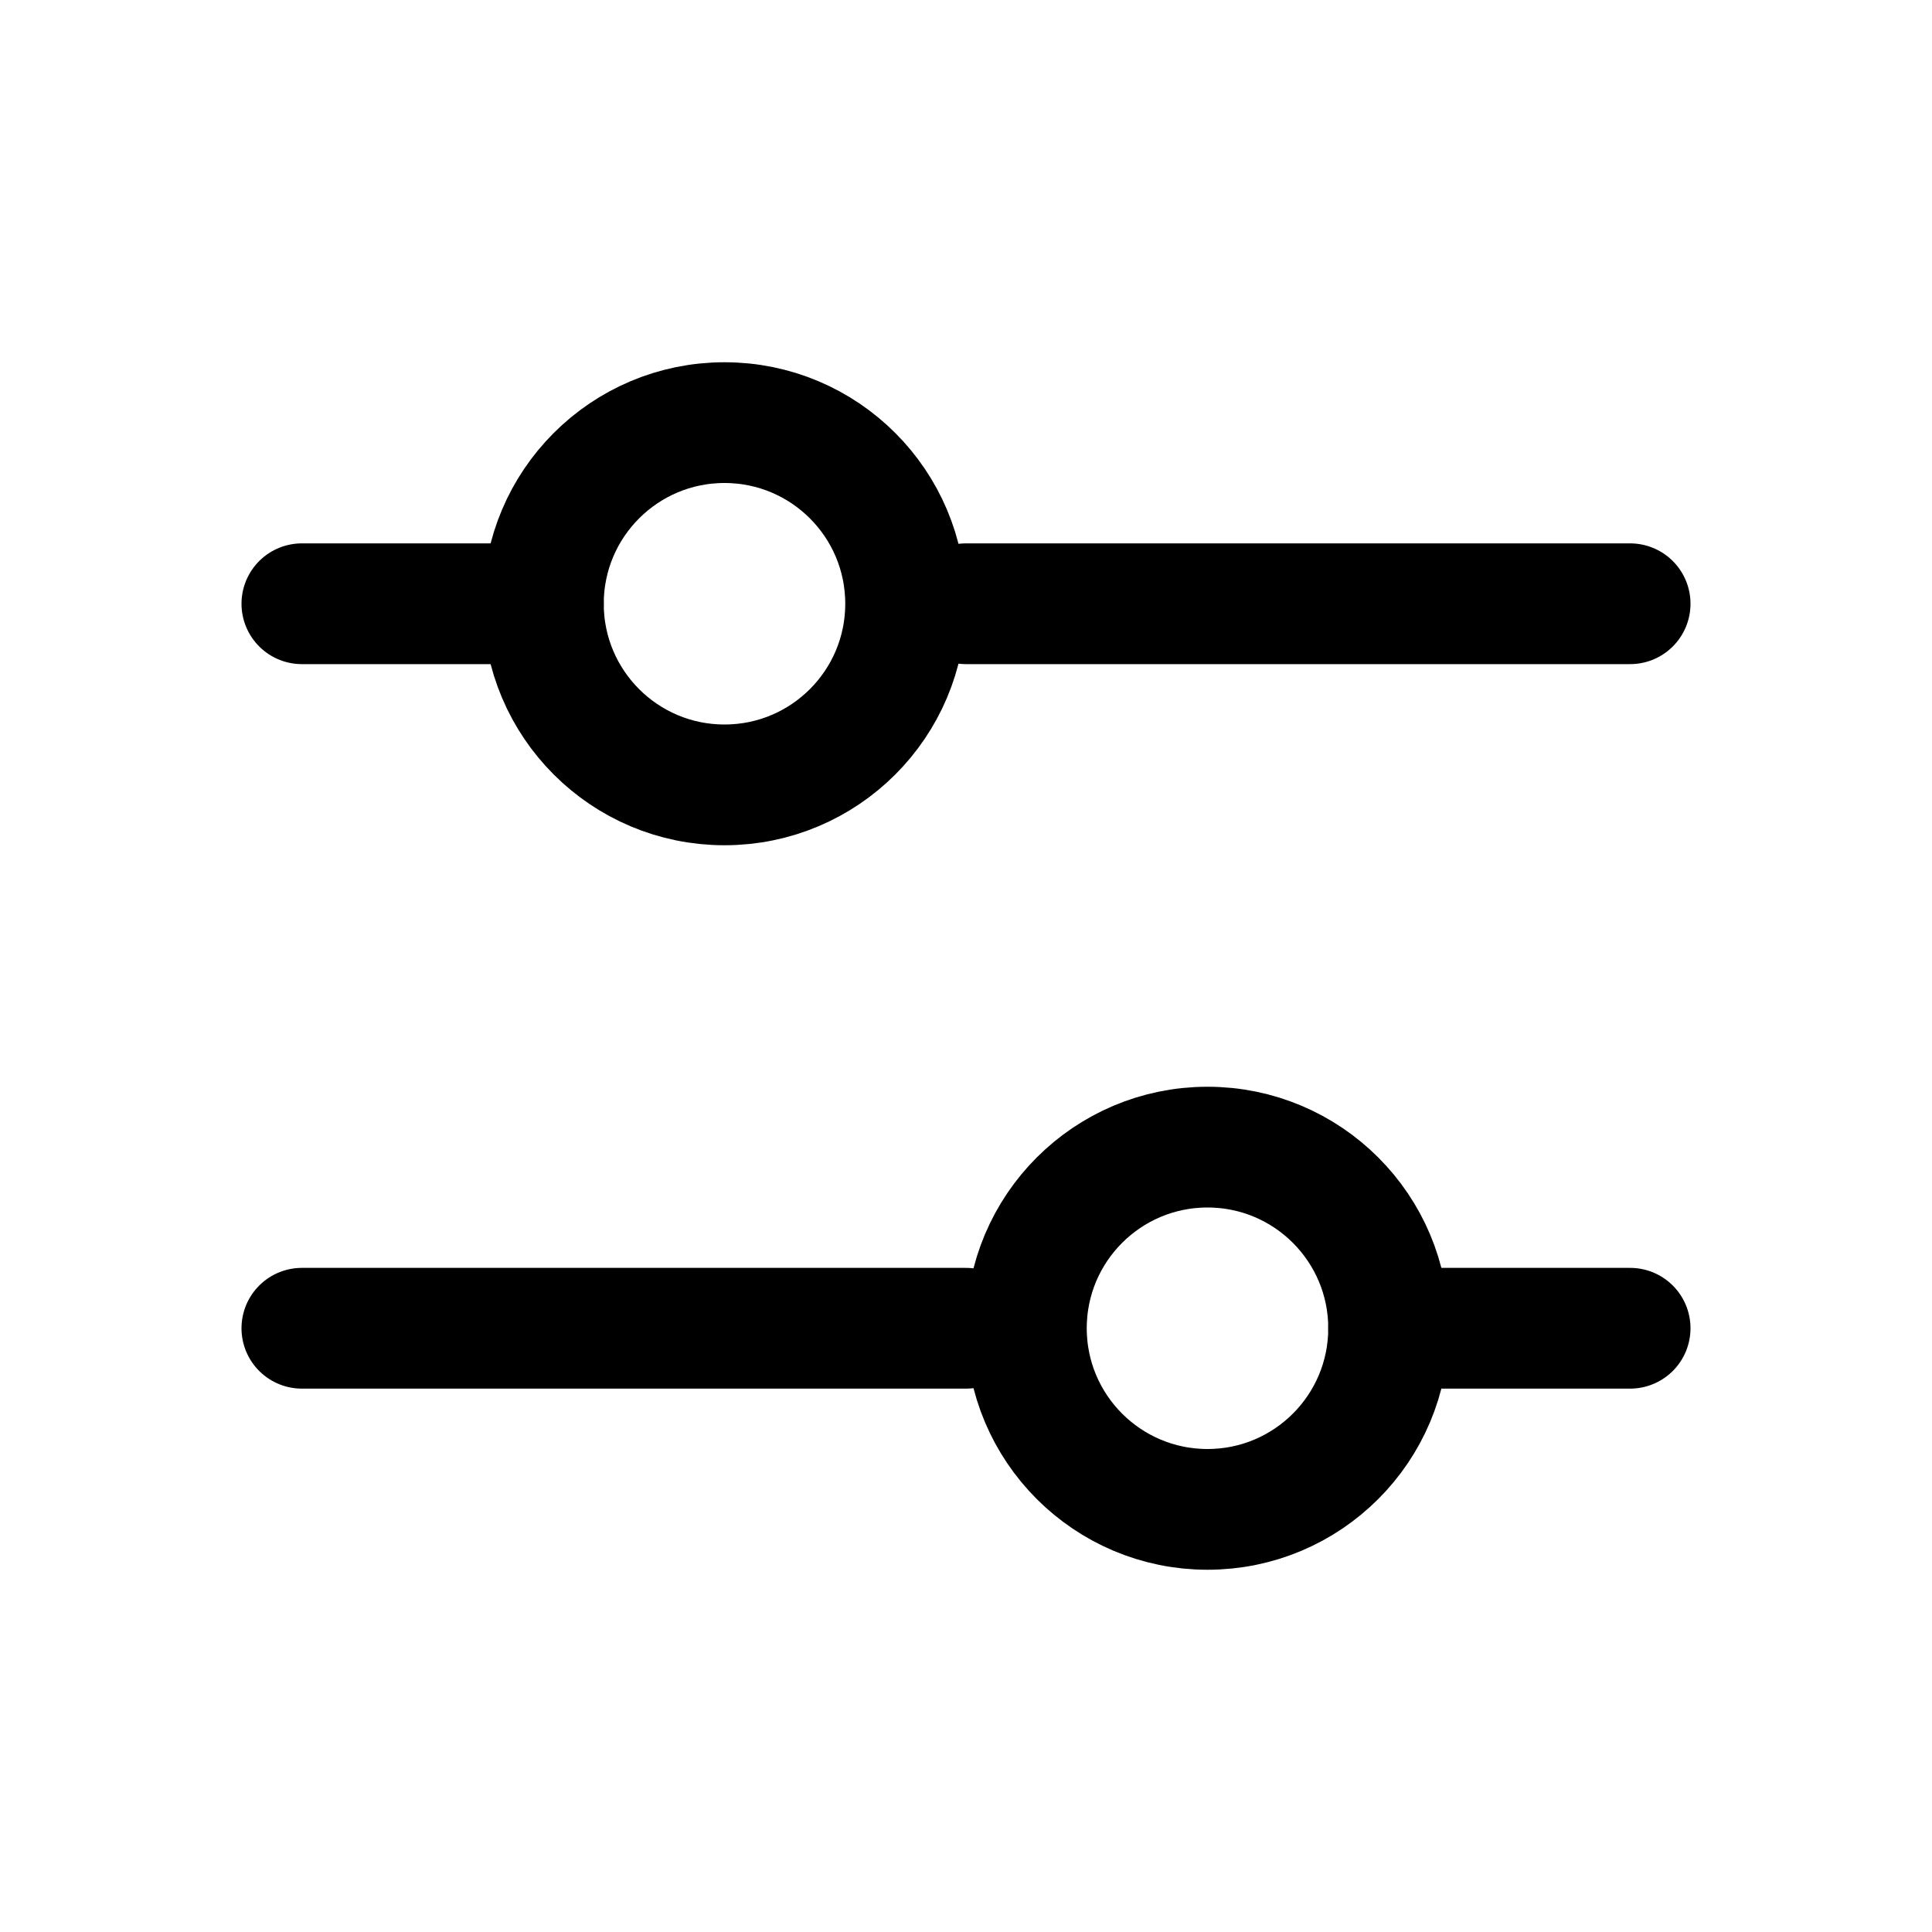 <svg width="32" height="32" viewBox="0 0 32 32" fill="none" xmlns="http://www.w3.org/2000/svg">
<path d="M5 10H9" stroke="black" stroke-width="2" stroke-linecap="round" stroke-linejoin="round"/>
<path d="M16 10H27" stroke="black" stroke-width="2" stroke-linecap="round" stroke-linejoin="round"/>
<path d="M12 13C13.657 13 15 11.657 15 10C15 8.343 13.657 7 12 7C10.343 7 9 8.343 9 10C9 11.657 10.343 13 12 13Z" stroke="black" stroke-width="2" stroke-linecap="round" stroke-linejoin="round"/>
<path d="M27 22H23" stroke="black" stroke-width="2" stroke-linecap="round" stroke-linejoin="round"/>
<path d="M16 22H5" stroke="black" stroke-width="2" stroke-linecap="round" stroke-linejoin="round"/>
<path d="M20 25C21.657 25 23 23.657 23 22C23 20.343 21.657 19 20 19C18.343 19 17 20.343 17 22C17 23.657 18.343 25 20 25Z" stroke="black" stroke-width="2" stroke-linecap="round" stroke-linejoin="round"/>
</svg>
